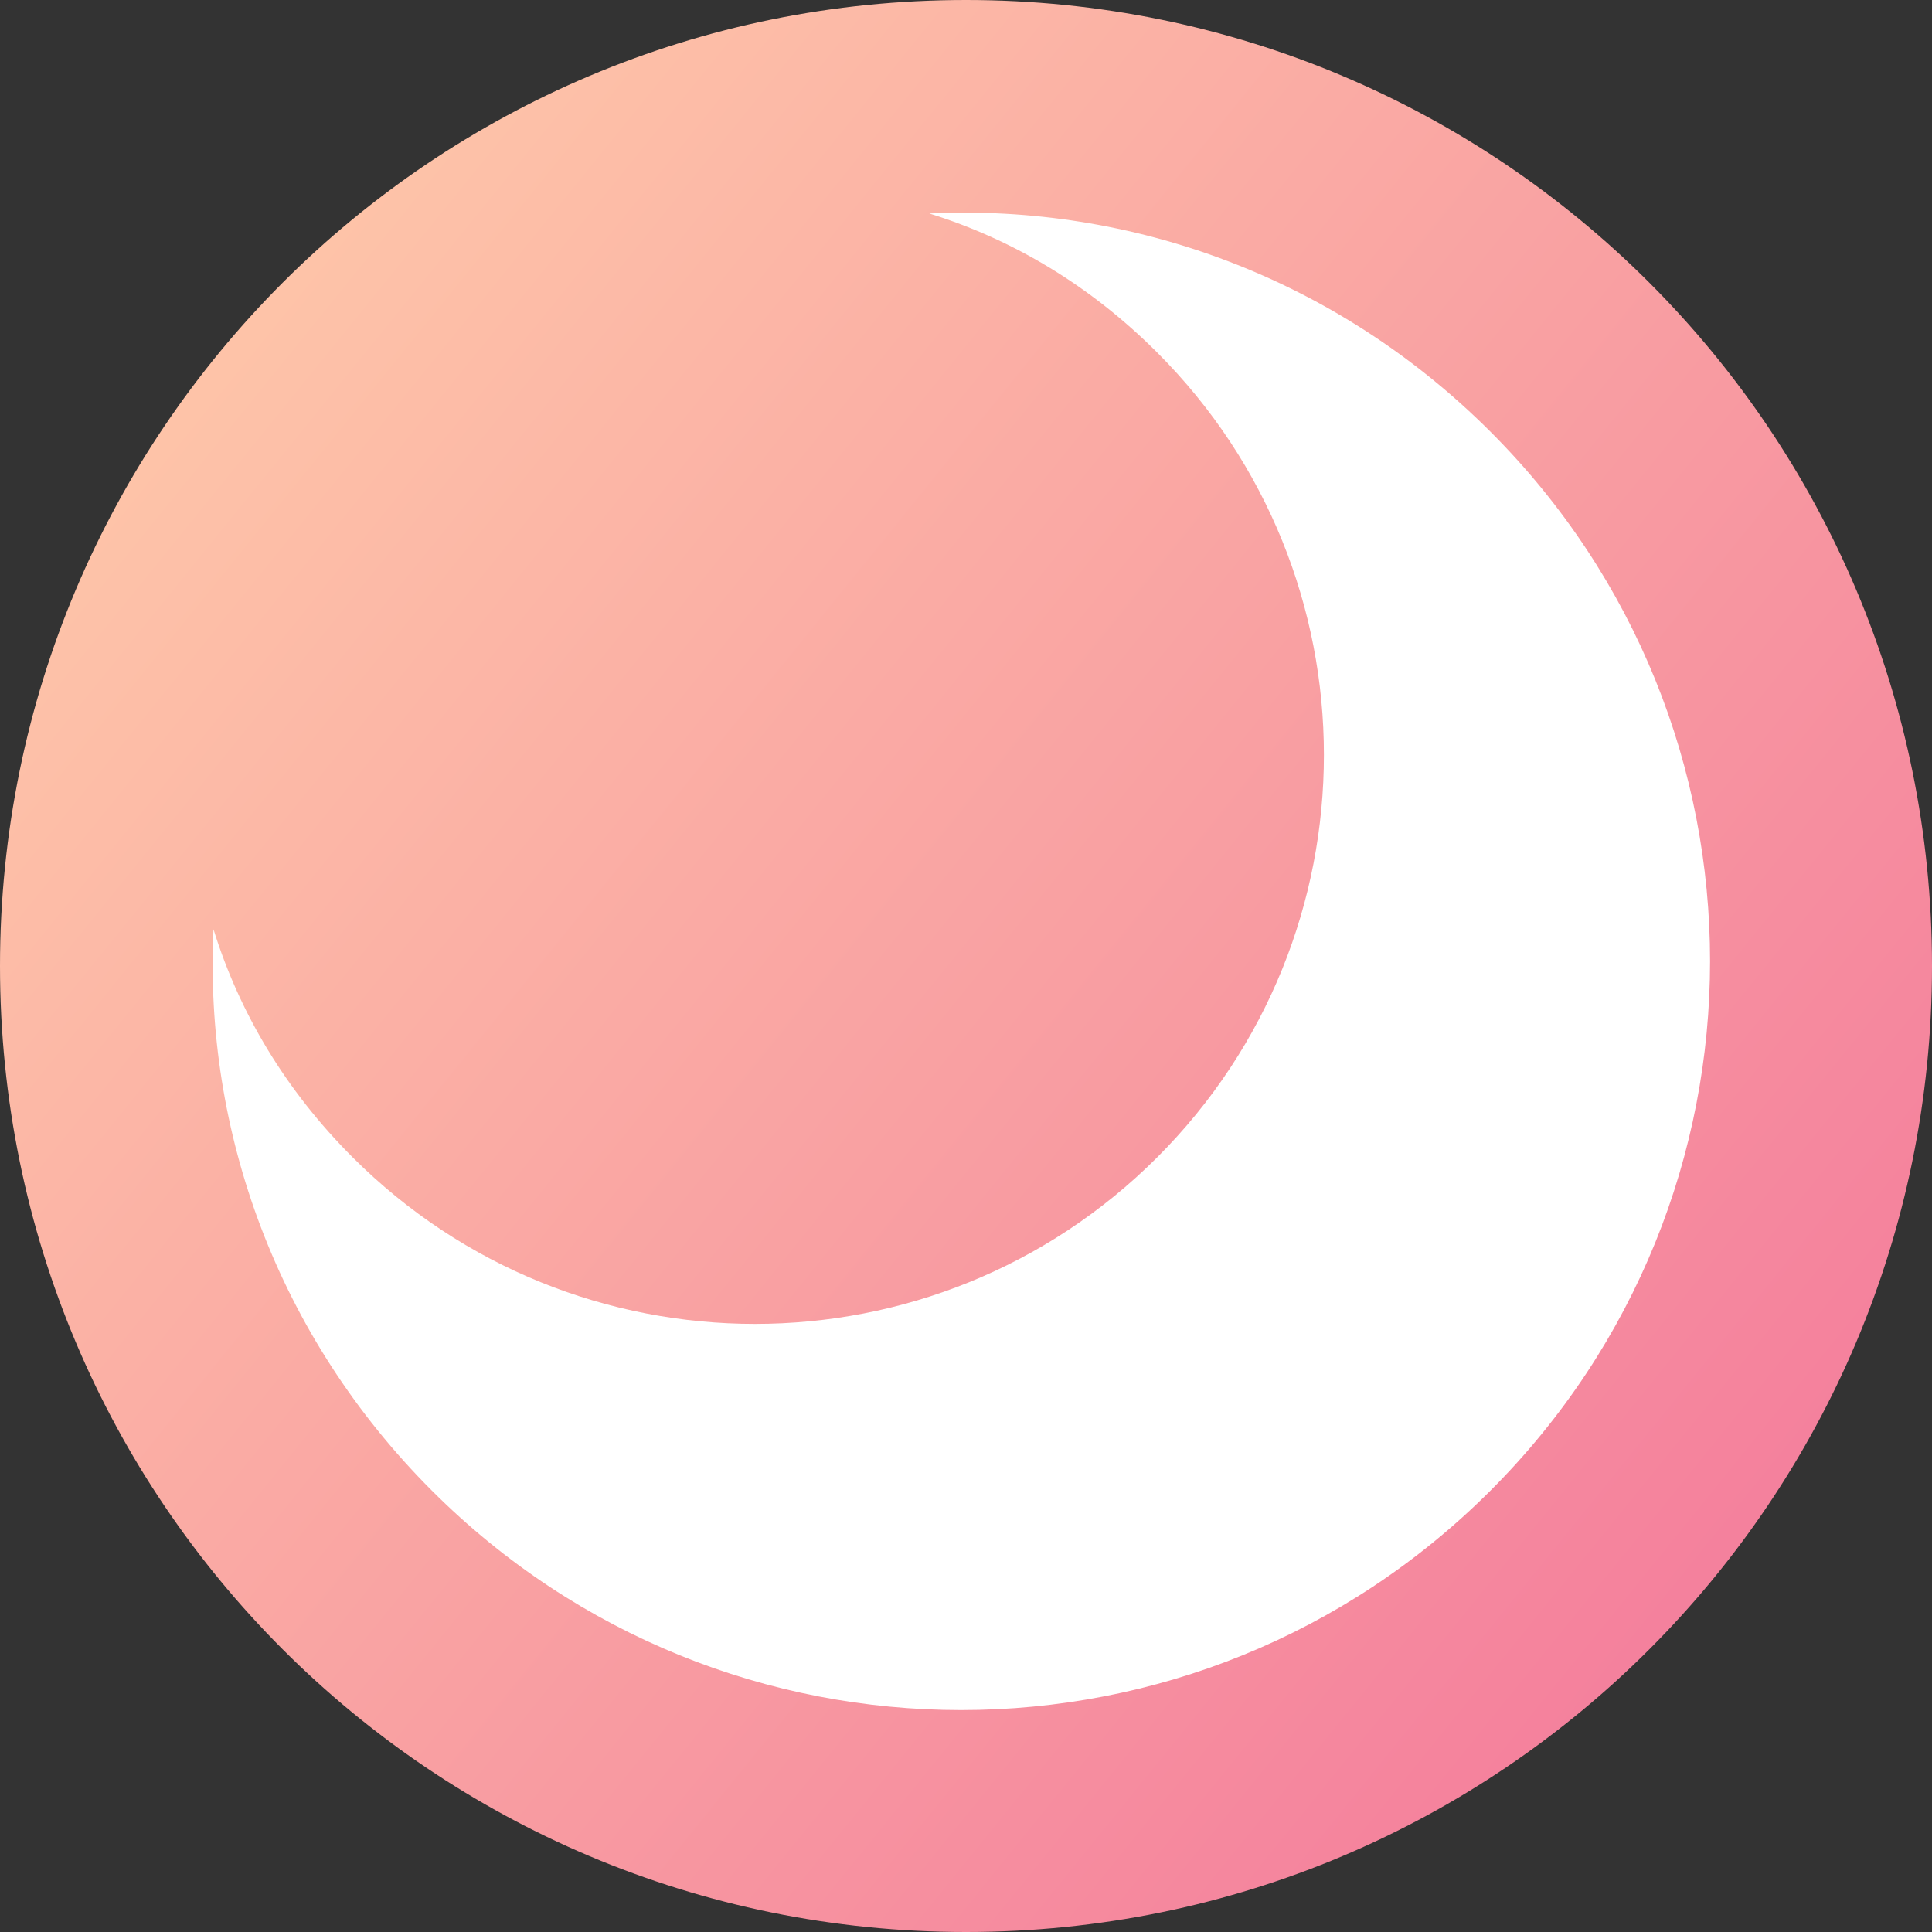 <svg version="1.2" xmlns="http://www.w3.org/2000/svg" viewBox="0 0 200 200" width="200" height="200">
	<rect x="0" y="0" width="200" height="200" fill="#333333" stroke="none"/>
	<title>moon 2</title>
	<defs>
		<linearGradient id="g1" x1="0" y1="19" x2="200" y2="181" gradientUnits="userSpaceOnUse">
			<stop offset="0" stop-color="#ffcdaa"/>
			<stop offset="1" stop-color="#f3779b"/>
		</linearGradient>
	</defs>
	<style>
		.s0 { fill: url(#g1) } 
		.s1 { fill: #ffffff } 
	</style>
	<path id="Shape 2" class="s0" d="m100 200c-55.3 0-100-44.7-100-100 0-55.3 44.7-100 100-100 55.3 0 100 44.7 100 100 0 55.3-44.7 100-100 100z"/>
	<path id="Shape 1" fill-rule="evenodd" class="s1" d="m44.7 154.3c-16-16-23.6-37.2-22.6-58.1 2.7 8.7 7.5 16.7 14.4 23.6 23 23 60.3 23 83.3 0 23-23 23-60.3 0-83.3-6.9-6.9-14.9-11.7-23.6-14.4 20.9-1 42.1 6.6 58.1 22.6 30.3 30.3 30.3 79.3 0 109.6-30.3 30.3-79.3 30.3-109.6 0z"/>
</svg>